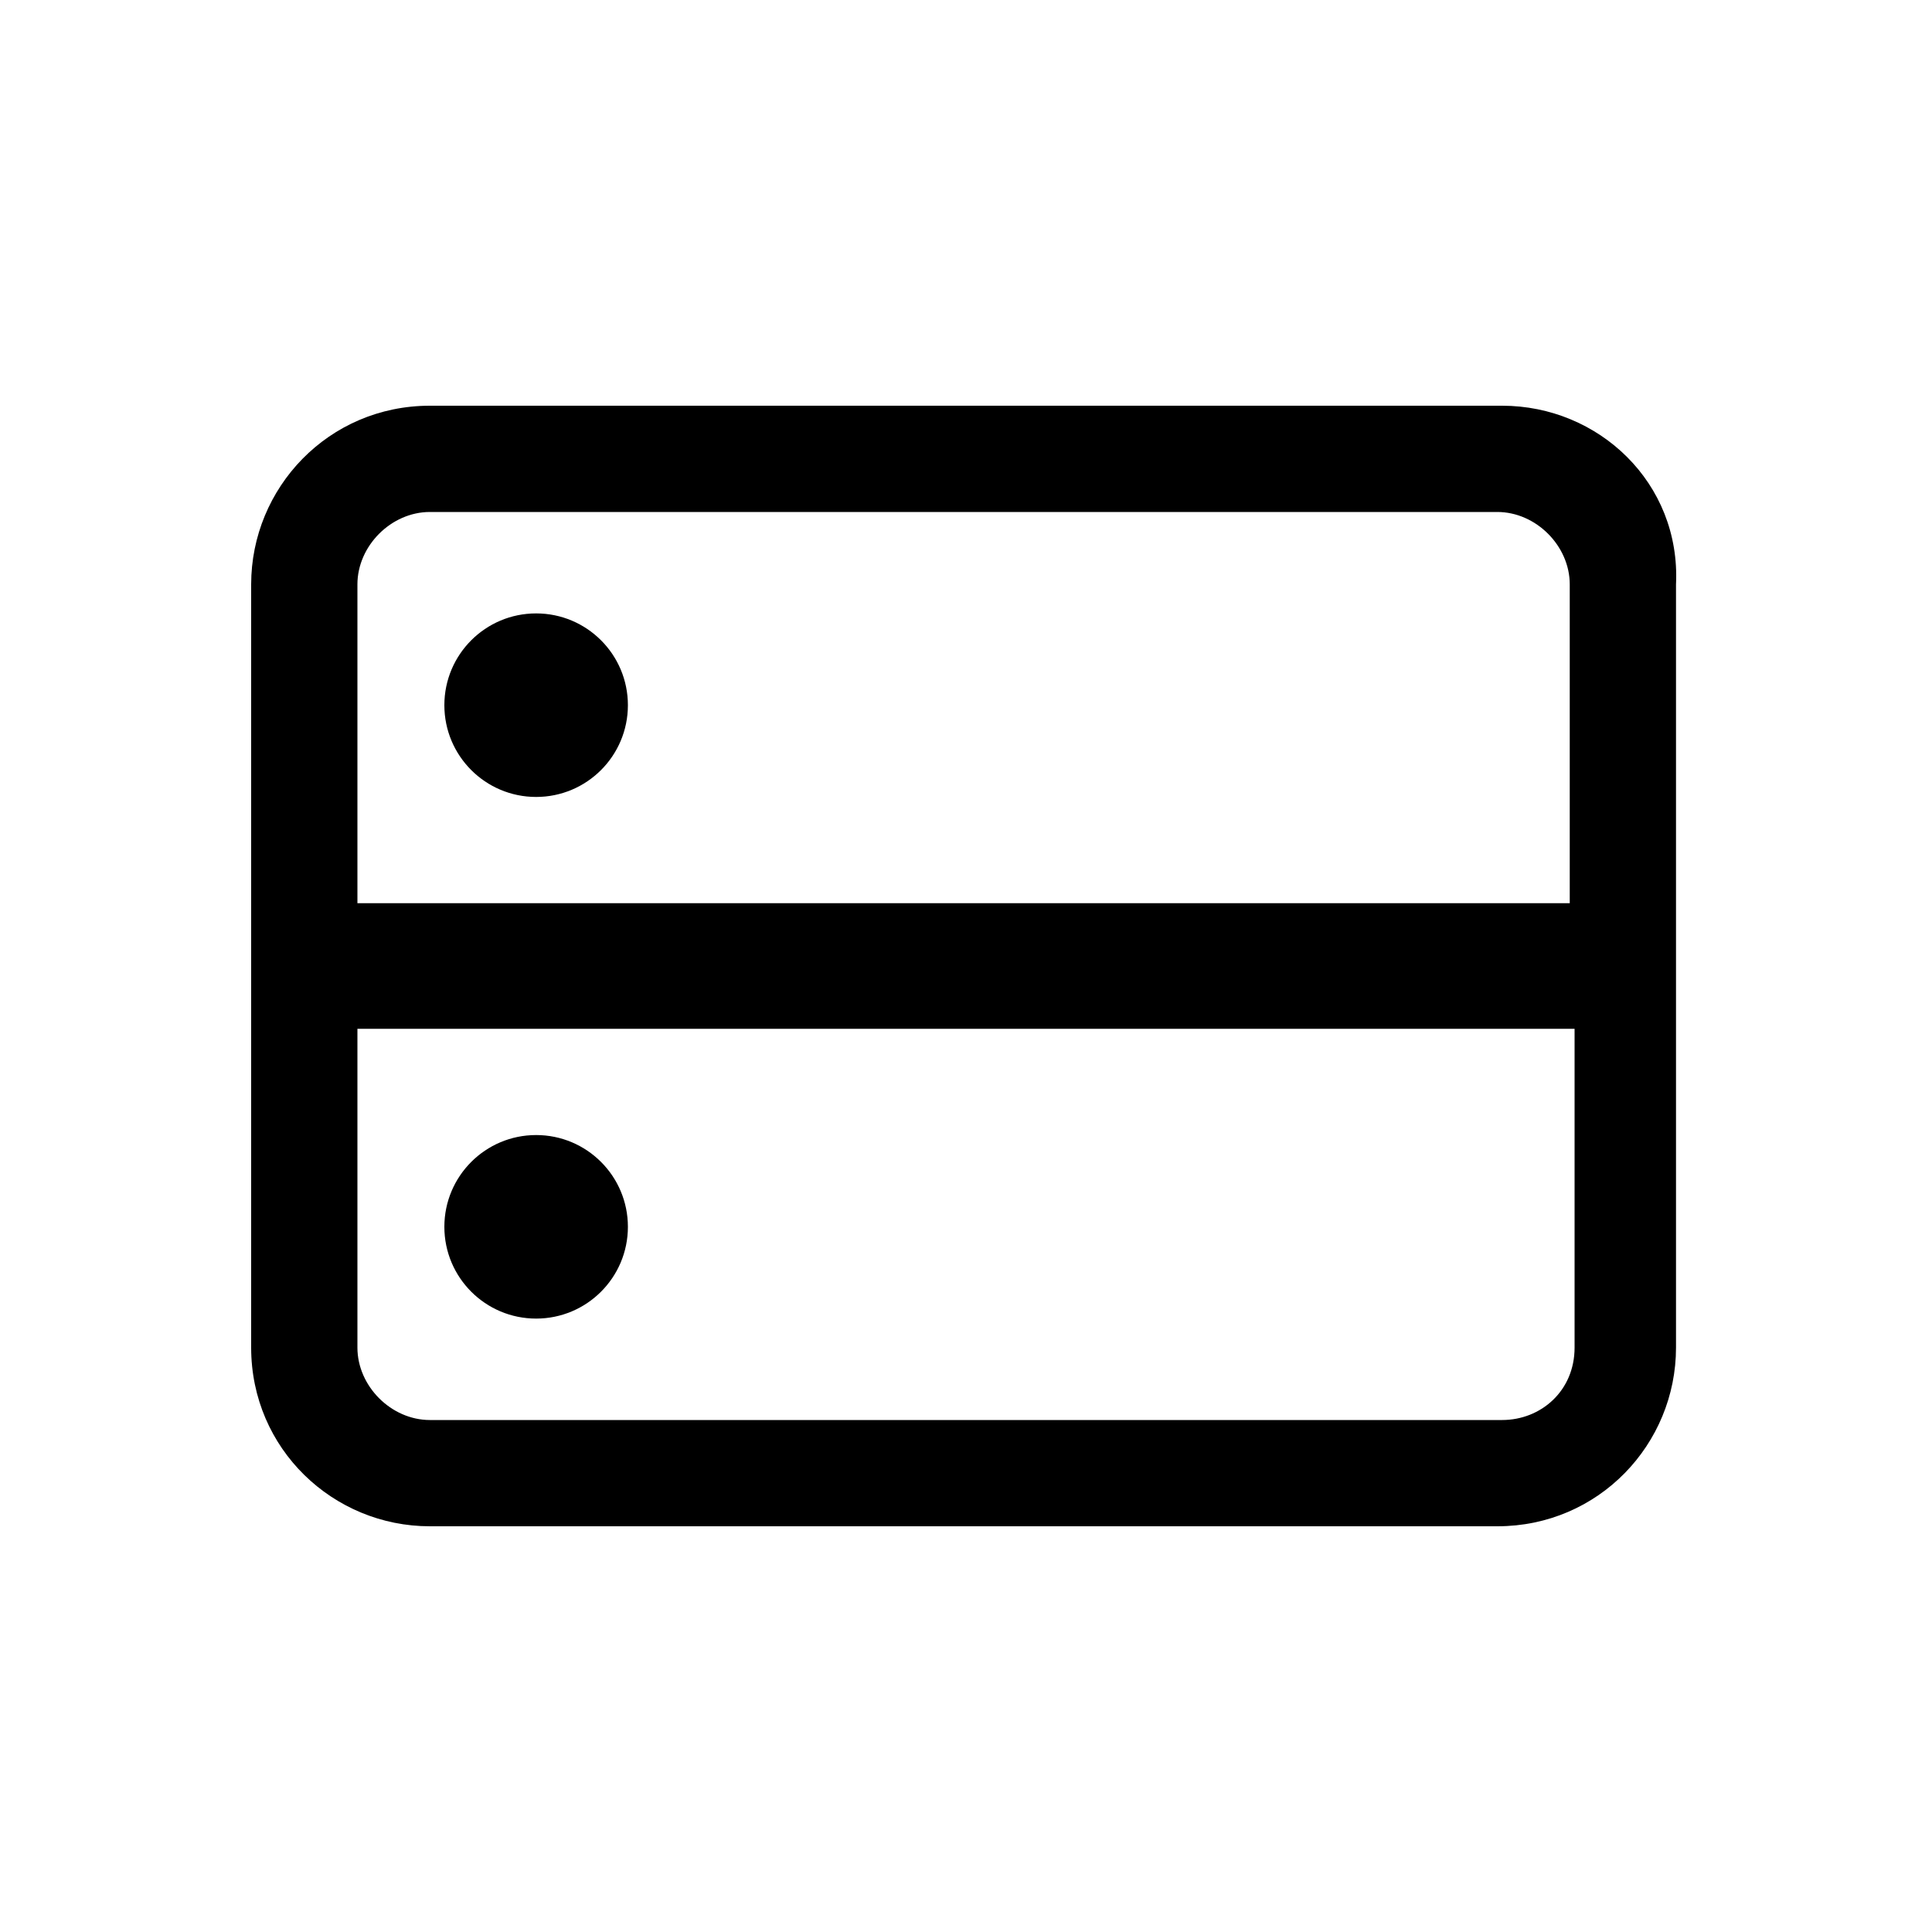 <?xml version="1.0" encoding="utf-8"?>
<!-- Generator: Adobe Illustrator 28.2.0, SVG Export Plug-In . SVG Version: 6.00 Build 0)  -->
<svg version="1.1" xmlns="http://www.w3.org/2000/svg" xmlns:xlink="http://www.w3.org/1999/xlink" x="0px" y="0px"
	 viewBox="0 0 40 40" style="enable-background:new 0 0 40 40;" xml:space="preserve">
<g id="BG">
</g>
<g id="network-server">
	<g>
		<path d="M31.1,8.4H8.9c-2.1,0-3.7,1.7-3.7,3.7v15.8c0,2.1,1.7,3.7,3.7,3.7h22.1c2.1,0,3.7-1.7,3.7-3.7V12.1
			C34.8,10,33.1,8.4,31.1,8.4z M8.9,10.6h22.1c0.8,0,1.5,0.7,1.5,1.5v6.6H7.4v-6.6C7.4,11.3,8.1,10.6,8.9,10.6z M31.1,29.4H8.9
			c-0.8,0-1.5-0.7-1.5-1.5v-6.6h25.2v6.6C32.6,28.8,31.9,29.4,31.1,29.4z"/>
		<circle cx="11.1" cy="14.6" r="1.9"/>
		<circle cx="11.1" cy="25.4" r="1.9"/>
	</g>
</g>
</svg>
